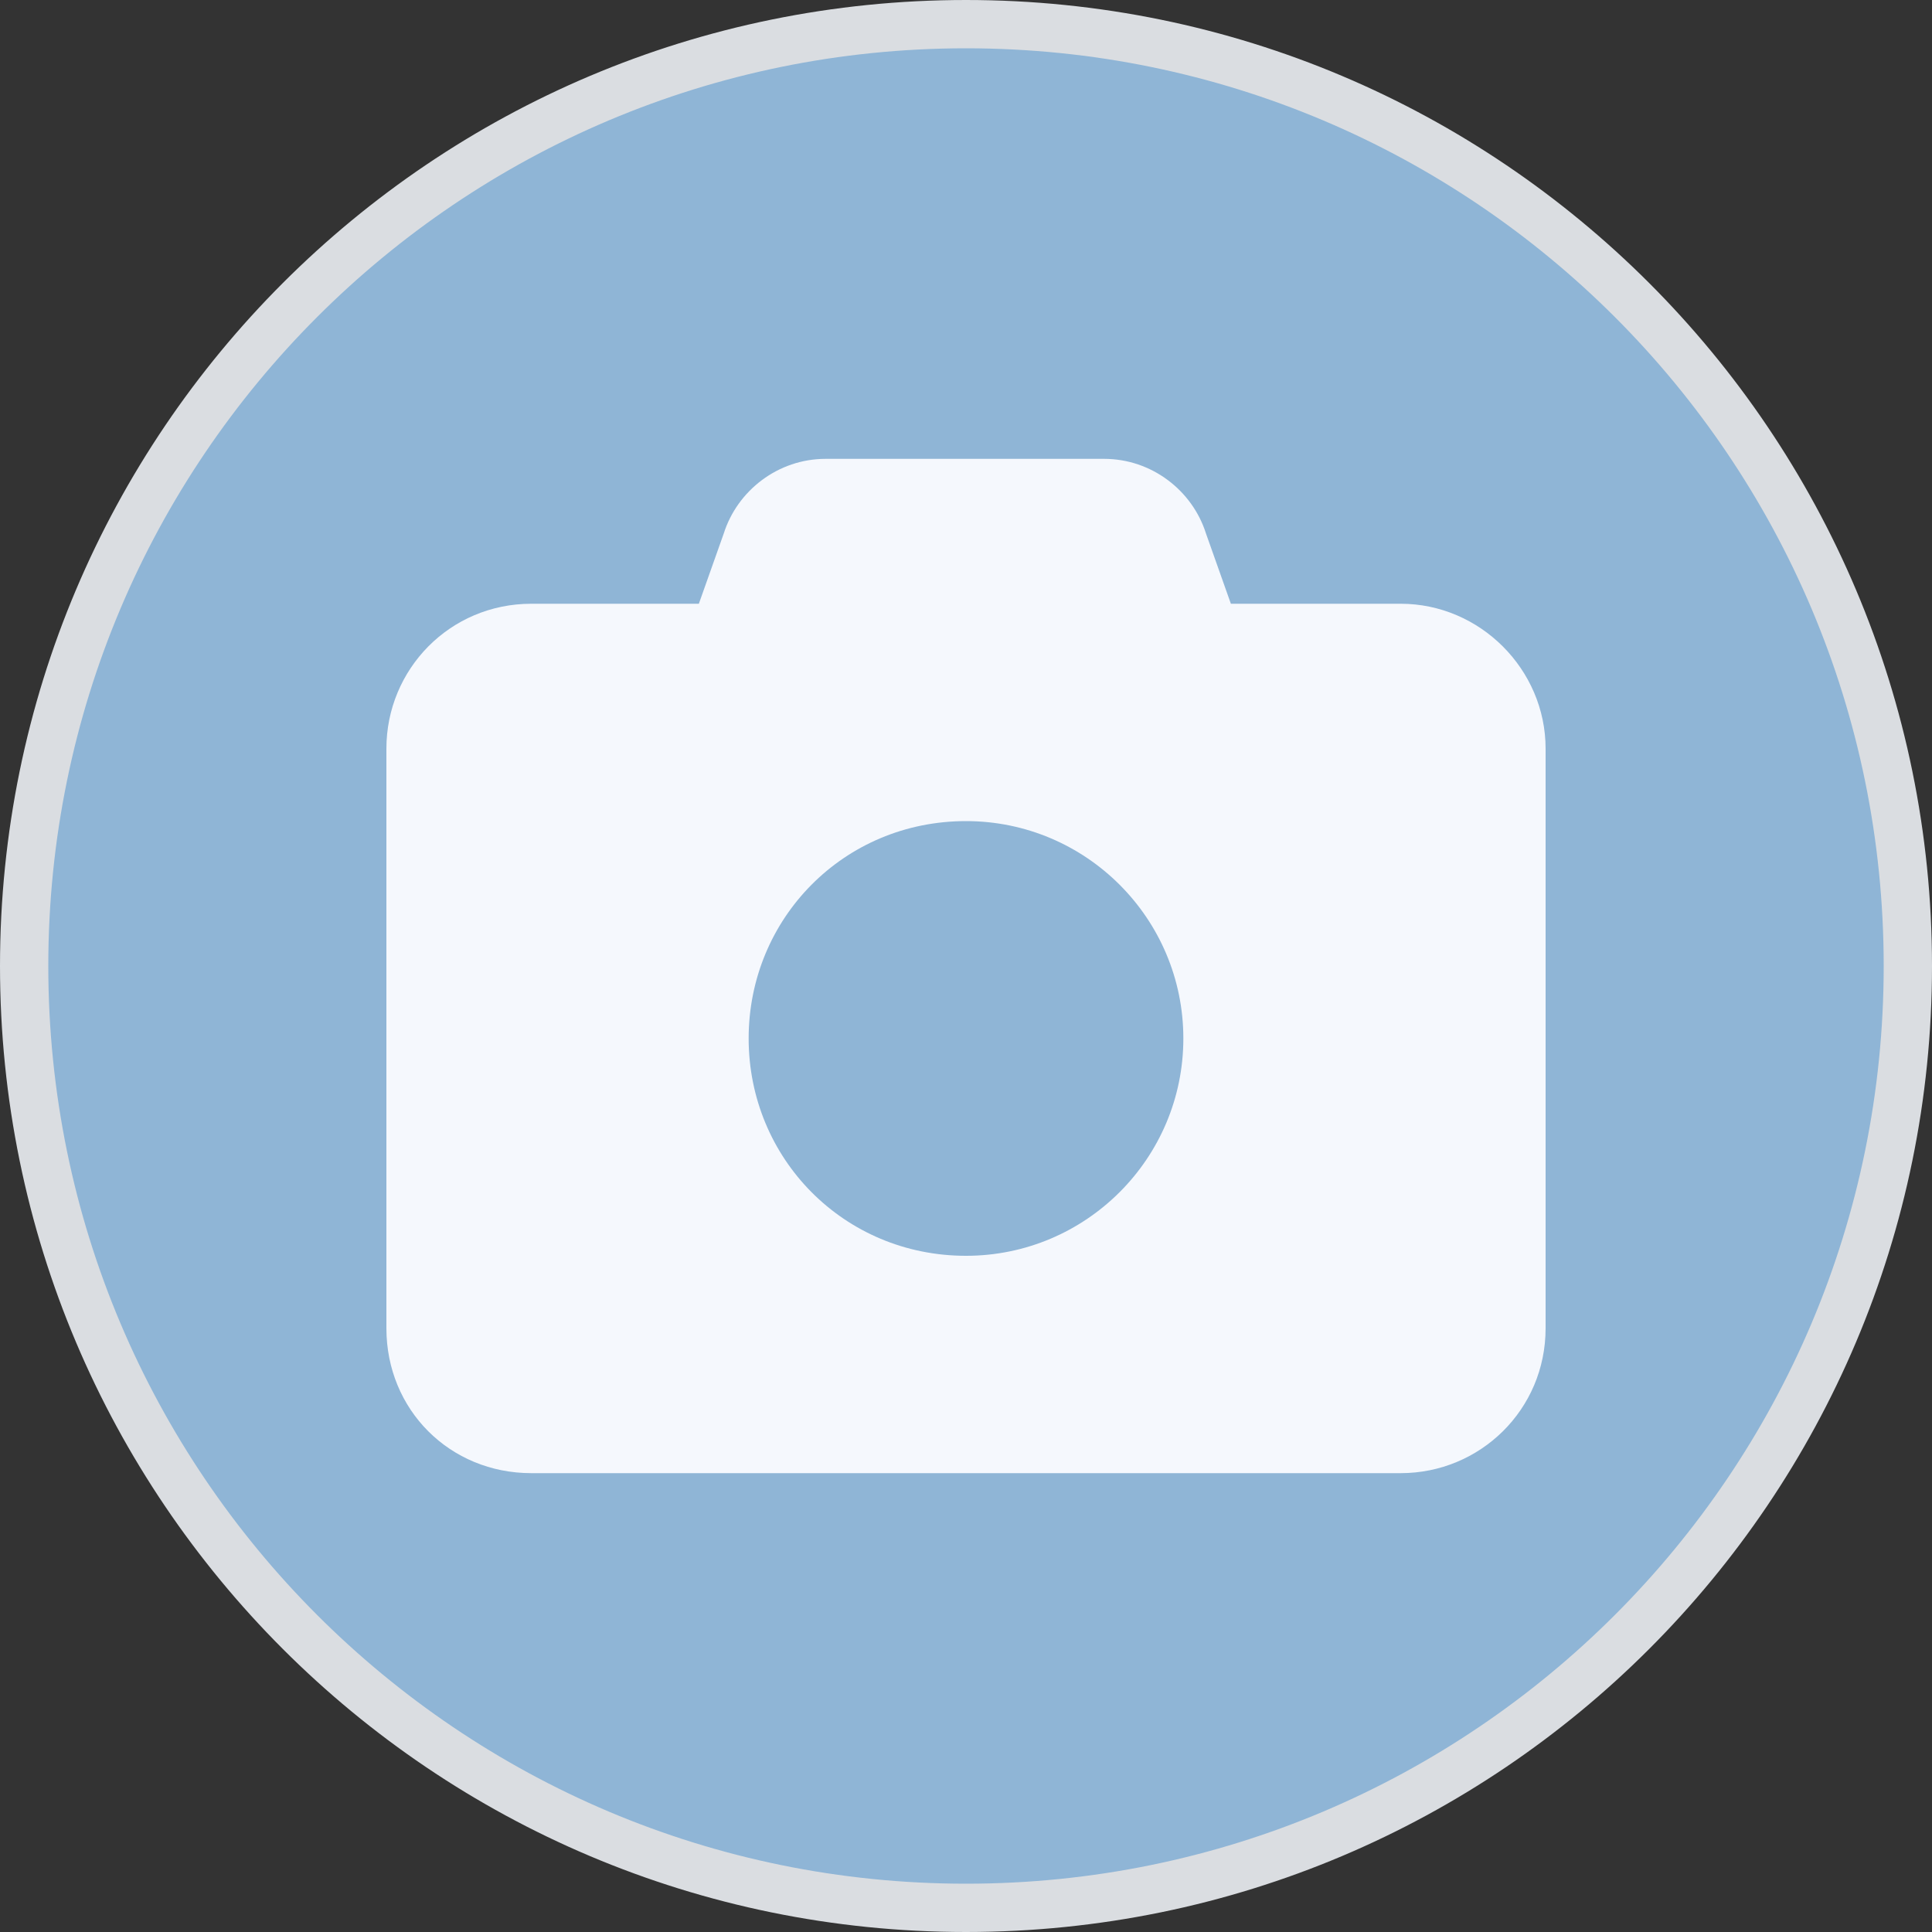 <svg width="40" height="40" viewBox="0 0 40 40" fill="none" xmlns="http://www.w3.org/2000/svg">
<rect x="0" y="0" width="40" height="40" fill="#333333" stroke="none"/>
<path d="M0.5 20C0.5 9.23 9.23 0.5 20 0.5C30.77 0.5 39.5 9.23 39.5 20C39.5 30.77 30.77 39.5 20 39.5C9.23 39.5 0.5 30.77 0.5 20Z" fill="#8FB5D6"/>
<path d="M0.5 20C0.5 9.23 9.23 0.5 20 0.5C30.77 0.5 39.5 9.23 39.5 20C39.5 30.77 30.77 39.5 20 39.5C9.23 39.5 0.5 30.77 0.5 20Z" stroke="#DADDE1"/>
<path d="M17.094 9.5H22.859C23.844 9.5 24.688 10.156 24.969 11.047L25.484 12.5H29C30.641 12.5 32 13.859 32 15.5V27.5C32 29.188 30.641 30.5 29 30.5H11C9.312 30.5 8 29.188 8 27.5V15.5C8 13.859 9.312 12.5 11 12.5H14.469L14.984 11.047C15.266 10.156 16.109 9.5 17.094 9.5ZM20 26C22.484 26 24.5 23.984 24.5 21.5C24.5 19.016 22.484 17 20 17C17.469 17 15.5 19.016 15.5 21.5C15.5 23.984 17.469 26 20 26Z" fill="#F5F8FD"/>
</svg>

